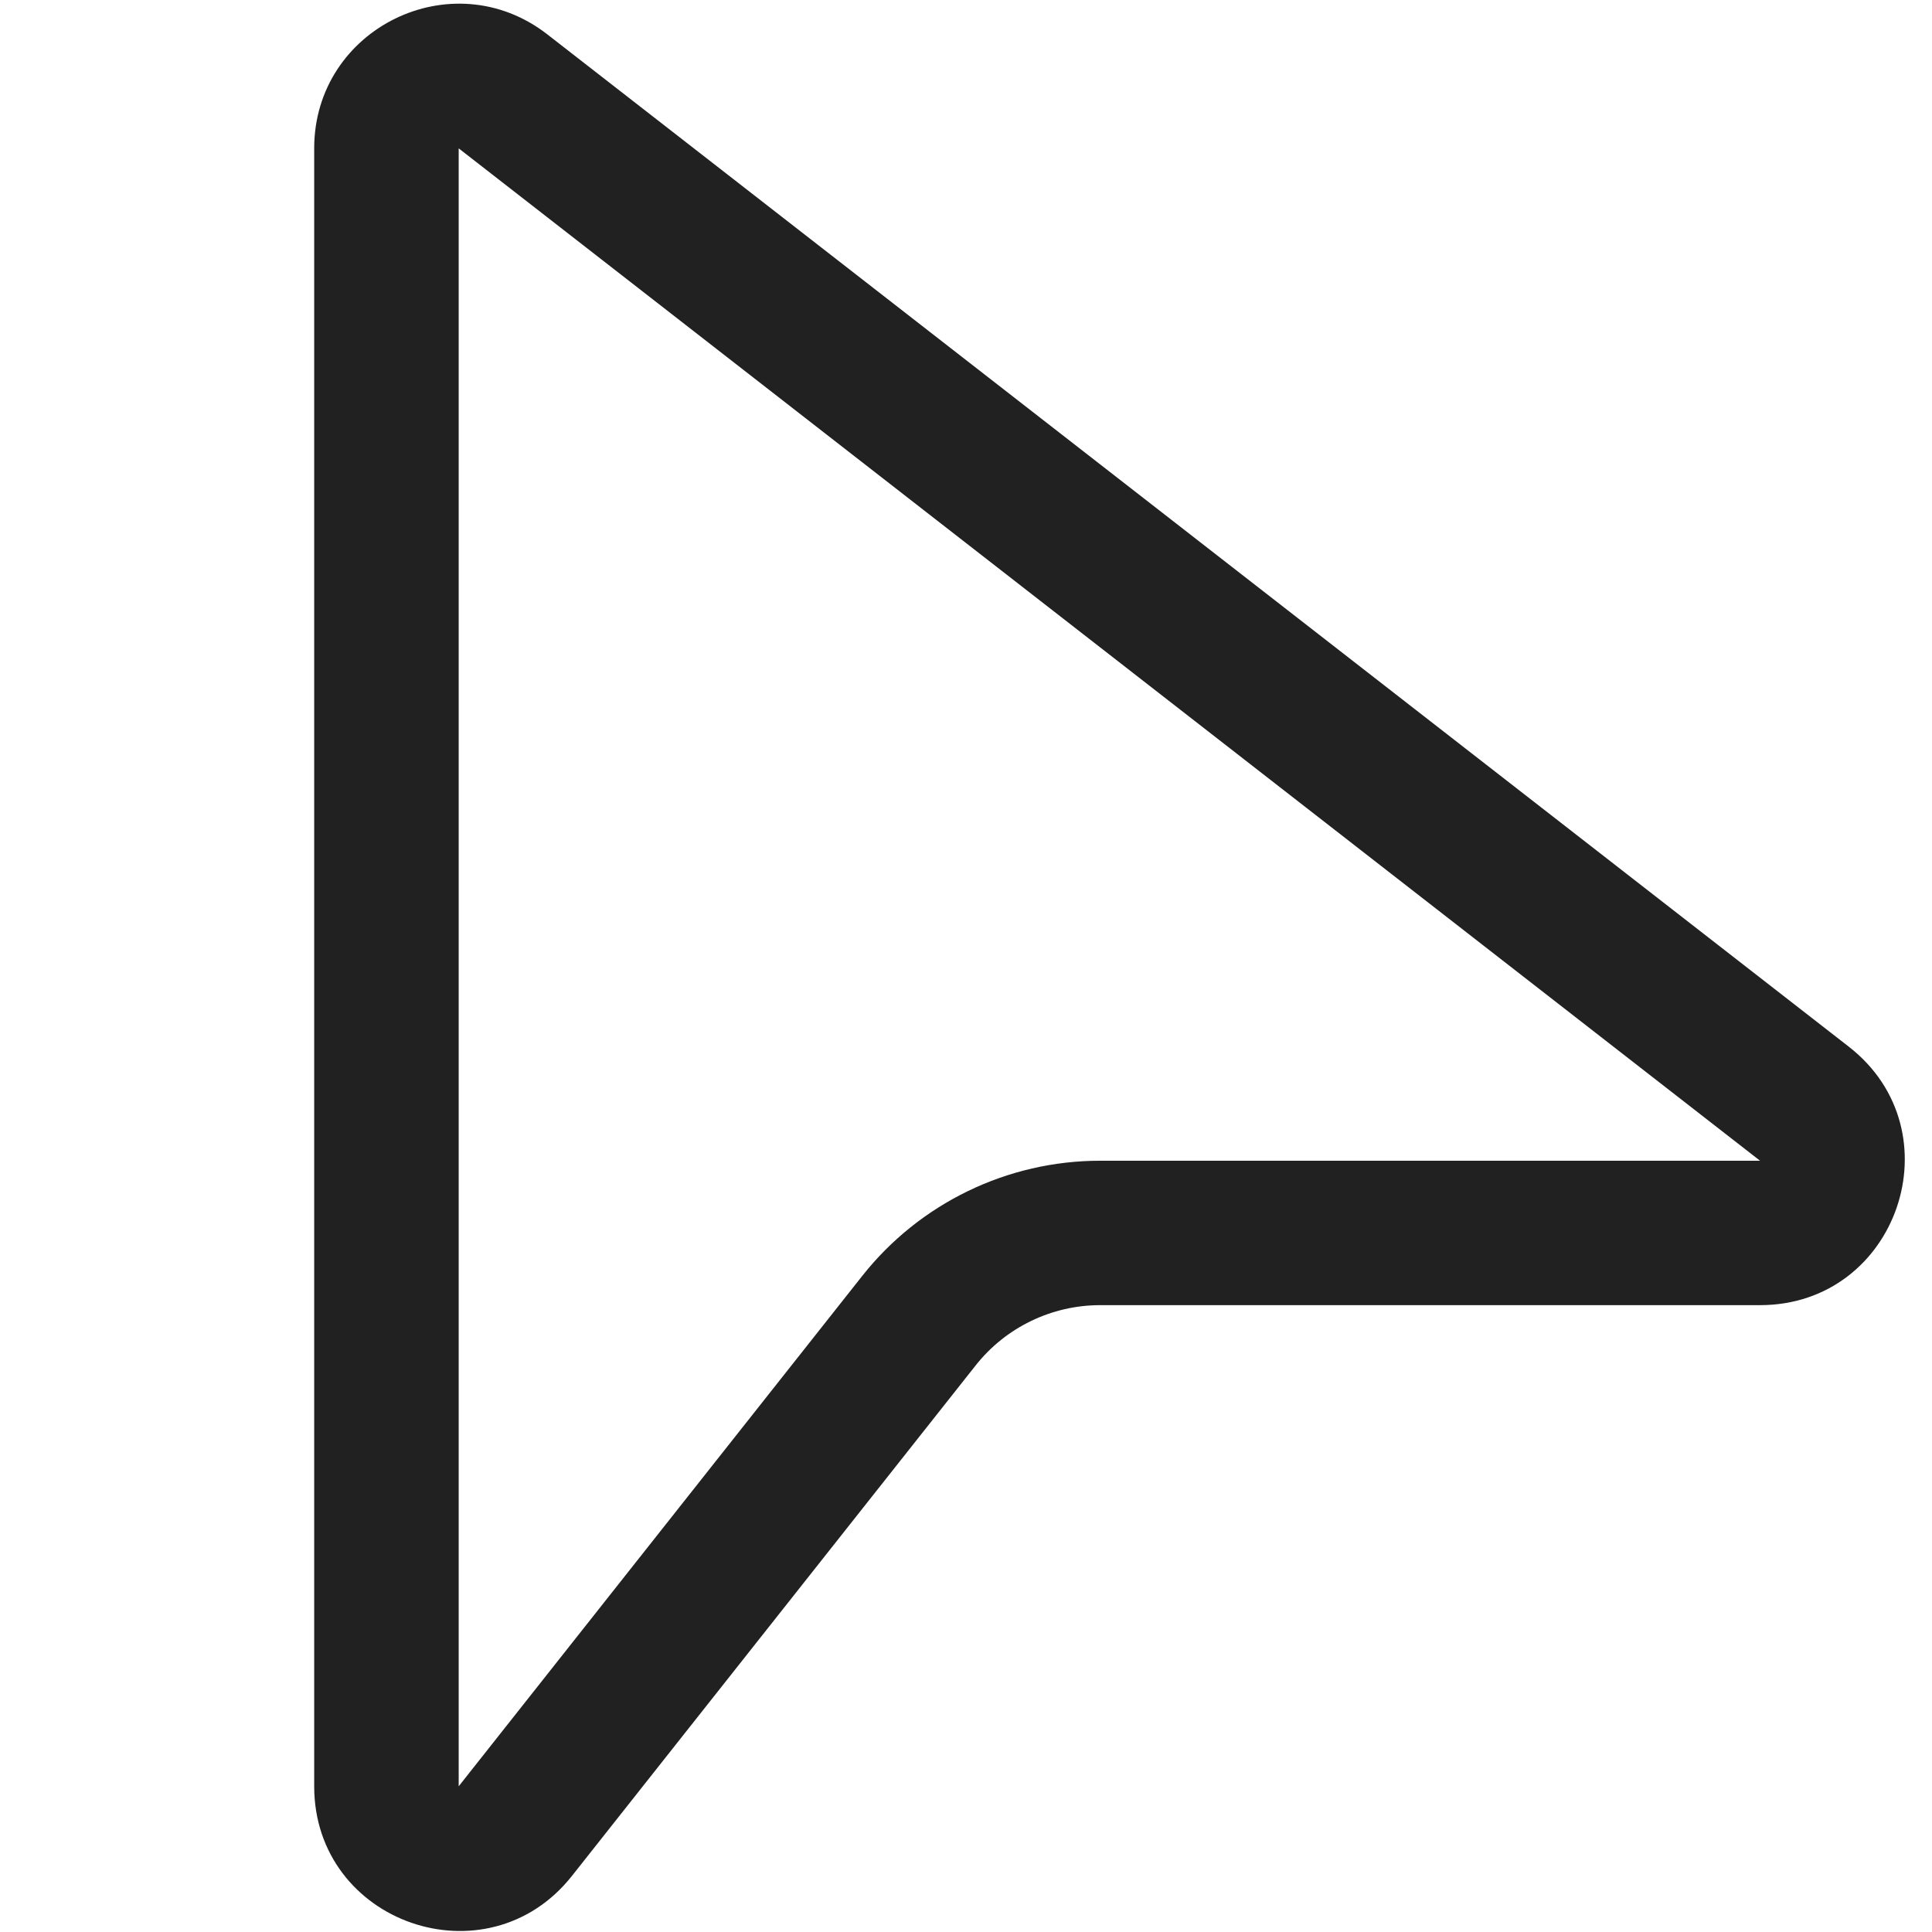 <?xml version="1.0" encoding="UTF-8" standalone="no"?>
<svg
   width="24"
   height="24"
   viewBox="0 0 24 24"
   fill="none"
   version="1.1"
   id="svg4"
   sodipodi:docname="md-tool-click.svg"
   inkscape:version="1.1.2 (0a00cf5339, 2022-02-04, custom)"
   xmlns:inkscape="http://www.inkscape.org/namespaces/inkscape"
   xmlns:sodipodi="http://sodipodi.sourceforge.net/DTD/sodipodi-0.dtd"
   xmlns="http://www.w3.org/2000/svg"
   xmlns:svg="http://www.w3.org/2000/svg">
  <defs
     id="defs8" />
  <sodipodi:namedview
     id="namedview6"
     pagecolor="#ffffff"
     bordercolor="#666666"
     borderopacity="1.0"
     inkscape:pageshadow="2"
     inkscape:pageopacity="0.0"
     inkscape:pagecheckerboard="0"
     showgrid="false"
     inkscape:zoom="32.375"
     inkscape:cx="11.984556"
     inkscape:cy="12"
     inkscape:window-width="3840"
     inkscape:window-height="1015"
     inkscape:window-x="0"
     inkscape:window-y="32"
     inkscape:window-maximized="1"
     inkscape:current-layer="svg4" />
  <path
     d="m 3.903,1.843 c 0,-1.493 1.717,-2.333 2.896,-1.416 L 22.966,13.002 c 1.348,1.049 0.607,3.211 -1.102,3.211 h -8.197 c -0.603,0 -1.174,0.276 -1.548,0.75 L 7.105,23.303 C 6.05,24.637 3.903,23.891 3.903,22.19 Z M 21.864,14.419 5.698,1.843 V 22.19 l 5.013,-6.34 c 0.715,-0.904 1.804,-1.431 2.956,-1.431 z"
     fill="#212121"
     id="path2"
     style="stroke-width:1.196" />
</svg>
